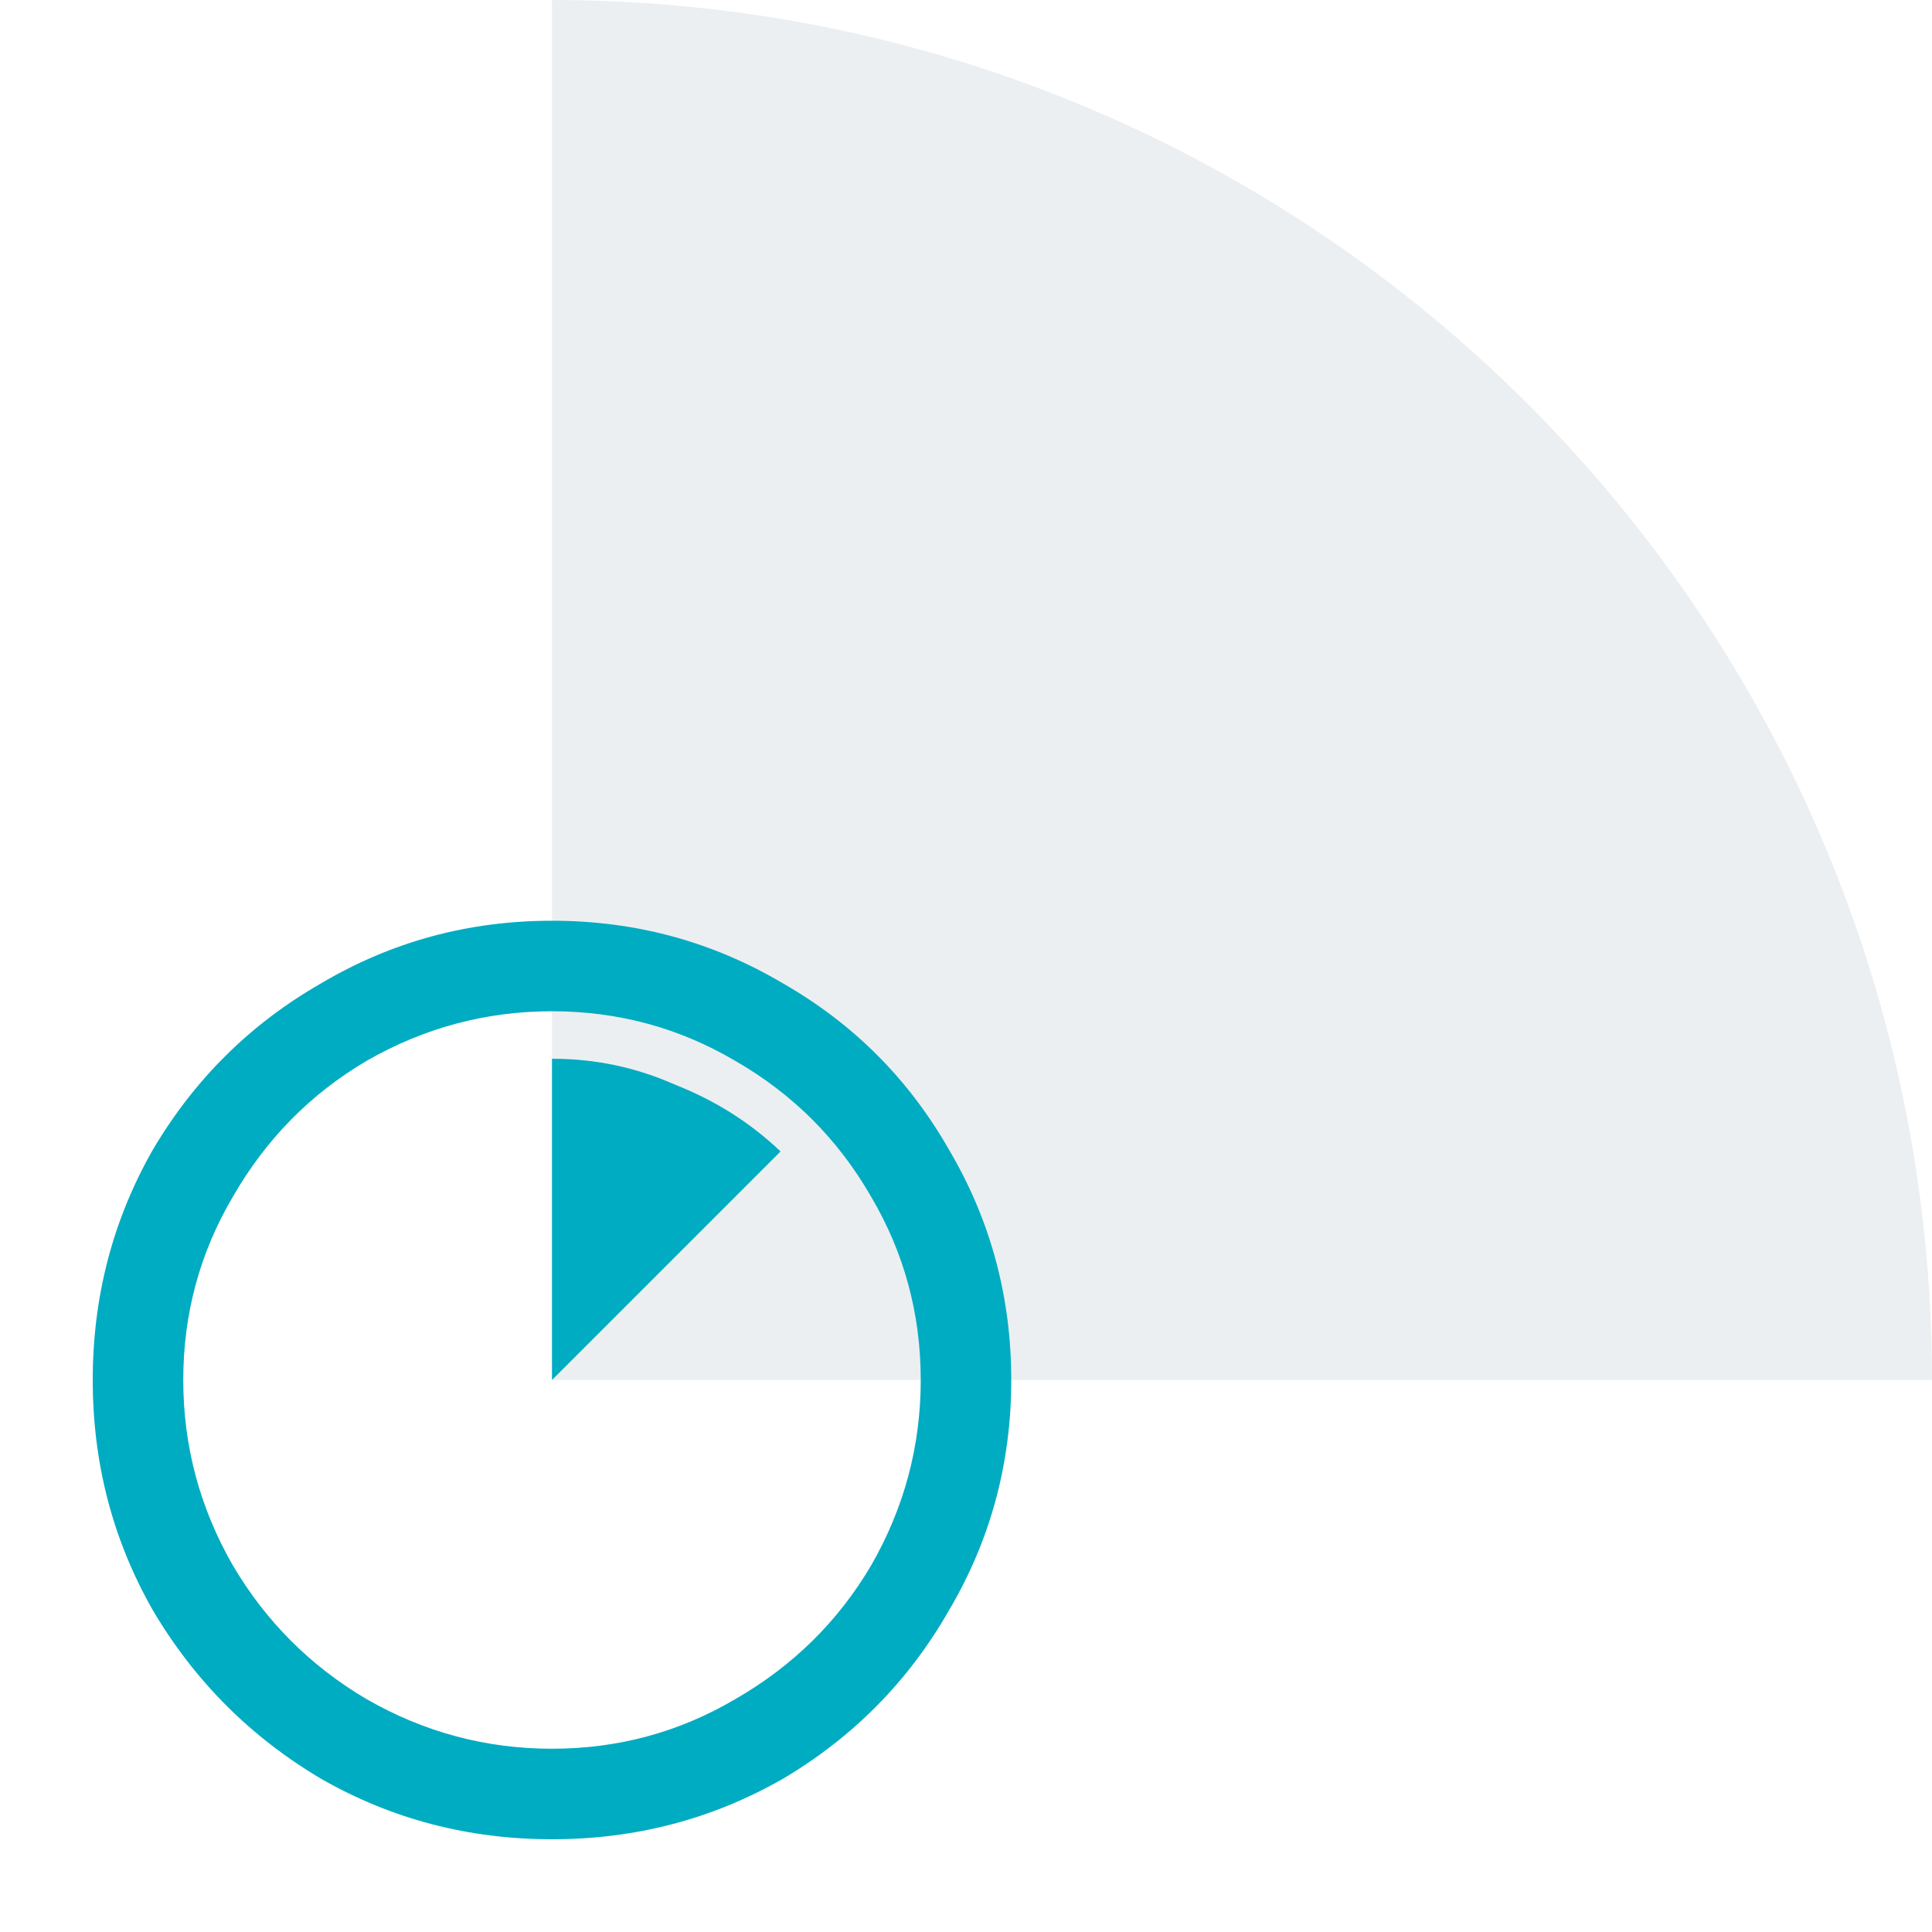 <svg width="56" height="56" viewBox="0 0 56 56" fill="none" xmlns="http://www.w3.org/2000/svg">
<path opacity="0.24" d="M56 40C56 17.9 38.1 -9.66022e-07 16 0L16 40L56 40Z" fill="#B0BEC5"/>
<path d="M16 26.688C18.417 26.688 20.646 27.292 22.688 28.5C24.729 29.667 26.333 31.271 27.5 33.312C28.708 35.354 29.312 37.583 29.312 40C29.312 42.417 28.708 44.646 27.5 46.688C26.333 48.729 24.729 50.354 22.688 51.562C20.646 52.729 18.417 53.312 16 53.312C13.583 53.312 11.354 52.729 9.312 51.562C7.271 50.354 5.646 48.729 4.438 46.688C3.271 44.646 2.688 42.417 2.688 40C2.688 37.583 3.271 35.354 4.438 33.312C5.646 31.271 7.271 29.667 9.312 28.5C11.354 27.292 13.583 26.688 16 26.688ZM16 29.312C14.083 29.312 12.292 29.792 10.625 30.75C9 31.708 7.708 33.021 6.75 34.688C5.792 36.312 5.312 38.083 5.312 40C5.312 41.917 5.792 43.708 6.75 45.375C7.708 47 9 48.292 10.625 49.25C12.292 50.208 14.083 50.688 16 50.688C17.917 50.688 19.688 50.208 21.312 49.25C22.979 48.292 24.292 47 25.25 45.375C26.208 43.708 26.688 41.917 26.688 40C26.688 38.083 26.208 36.312 25.25 34.688C24.292 33.021 22.979 31.708 21.312 30.75C19.688 29.792 17.917 29.312 16 29.312ZM16 30.688C17.25 30.688 18.438 30.938 19.562 31.438C20.729 31.896 21.75 32.542 22.625 33.375L16 40V30.688Z" fill="#00ACC1"/>
</svg>

